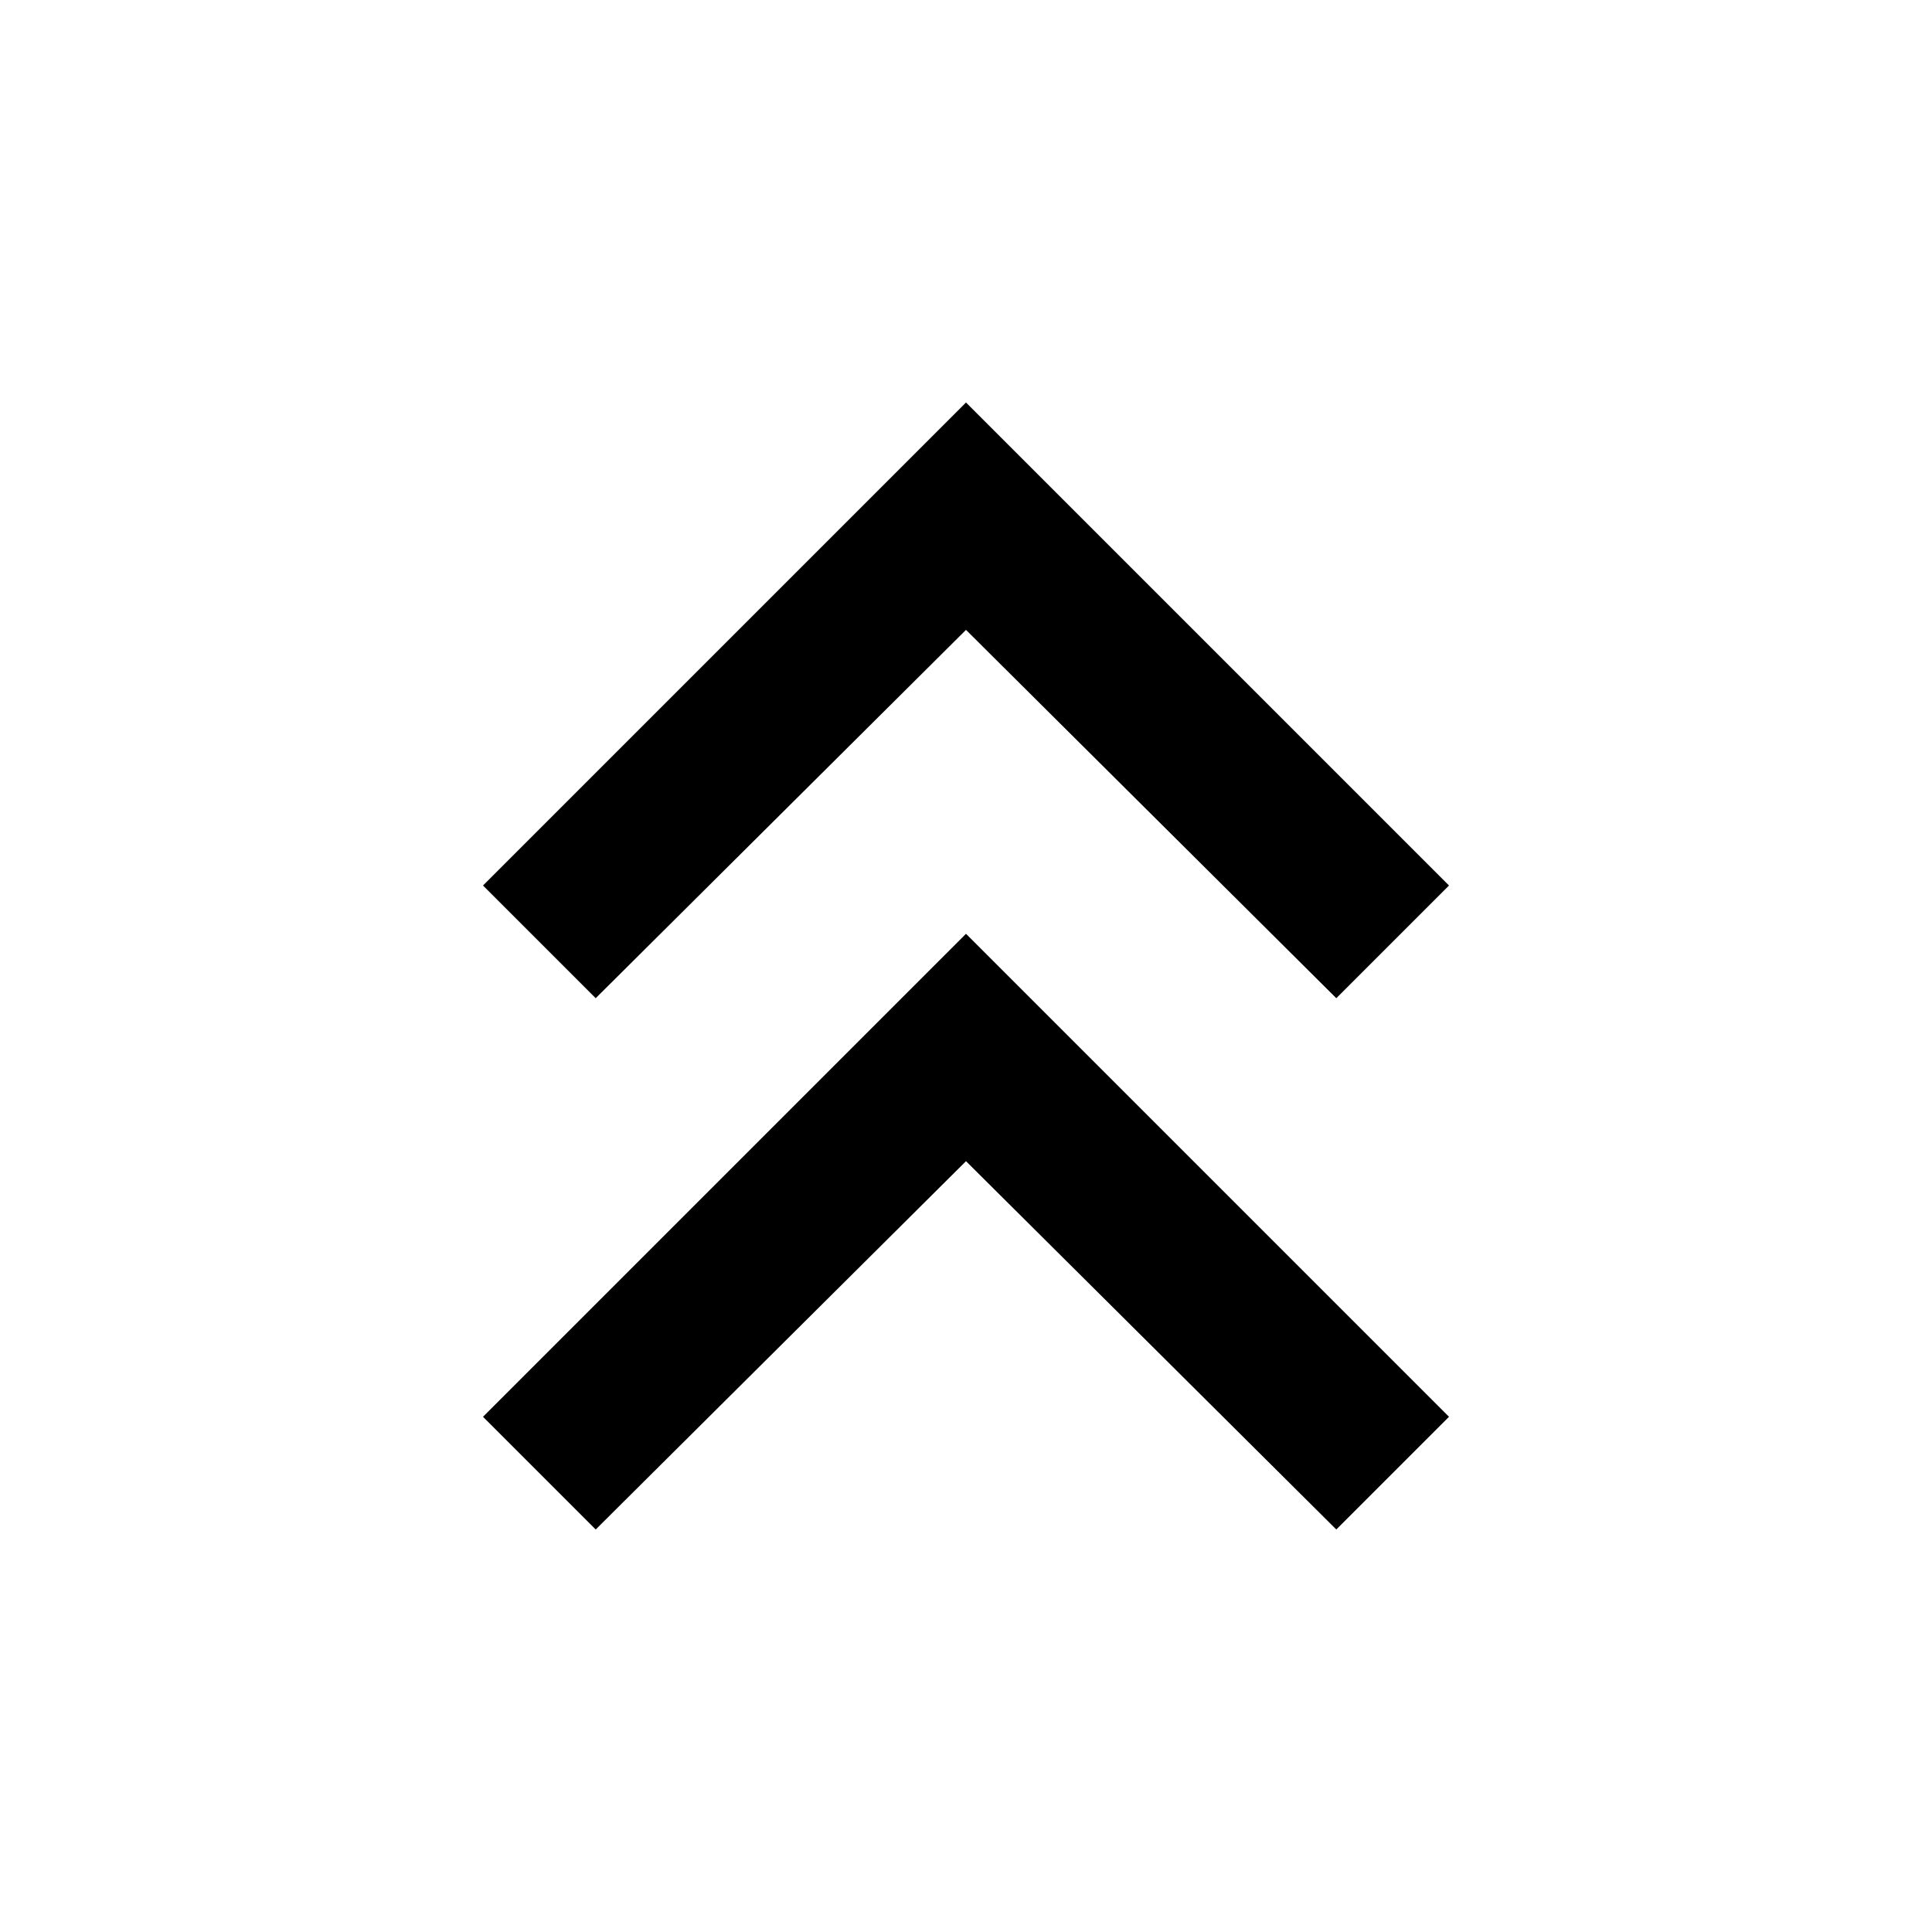 <svg xmlns="http://www.w3.org/2000/svg" width="36" height="36" viewBox="0 0 36 36"><path d="M27 16.5l-9-9-9 9 2.1 2.1 6.9-6.863 6.9 6.863 2.1-2.1z"/><path d="M27 26.4l-9-9-9 9 2.1 2.1 6.9-6.863 6.9 6.863 2.1-2.1z"/></svg>